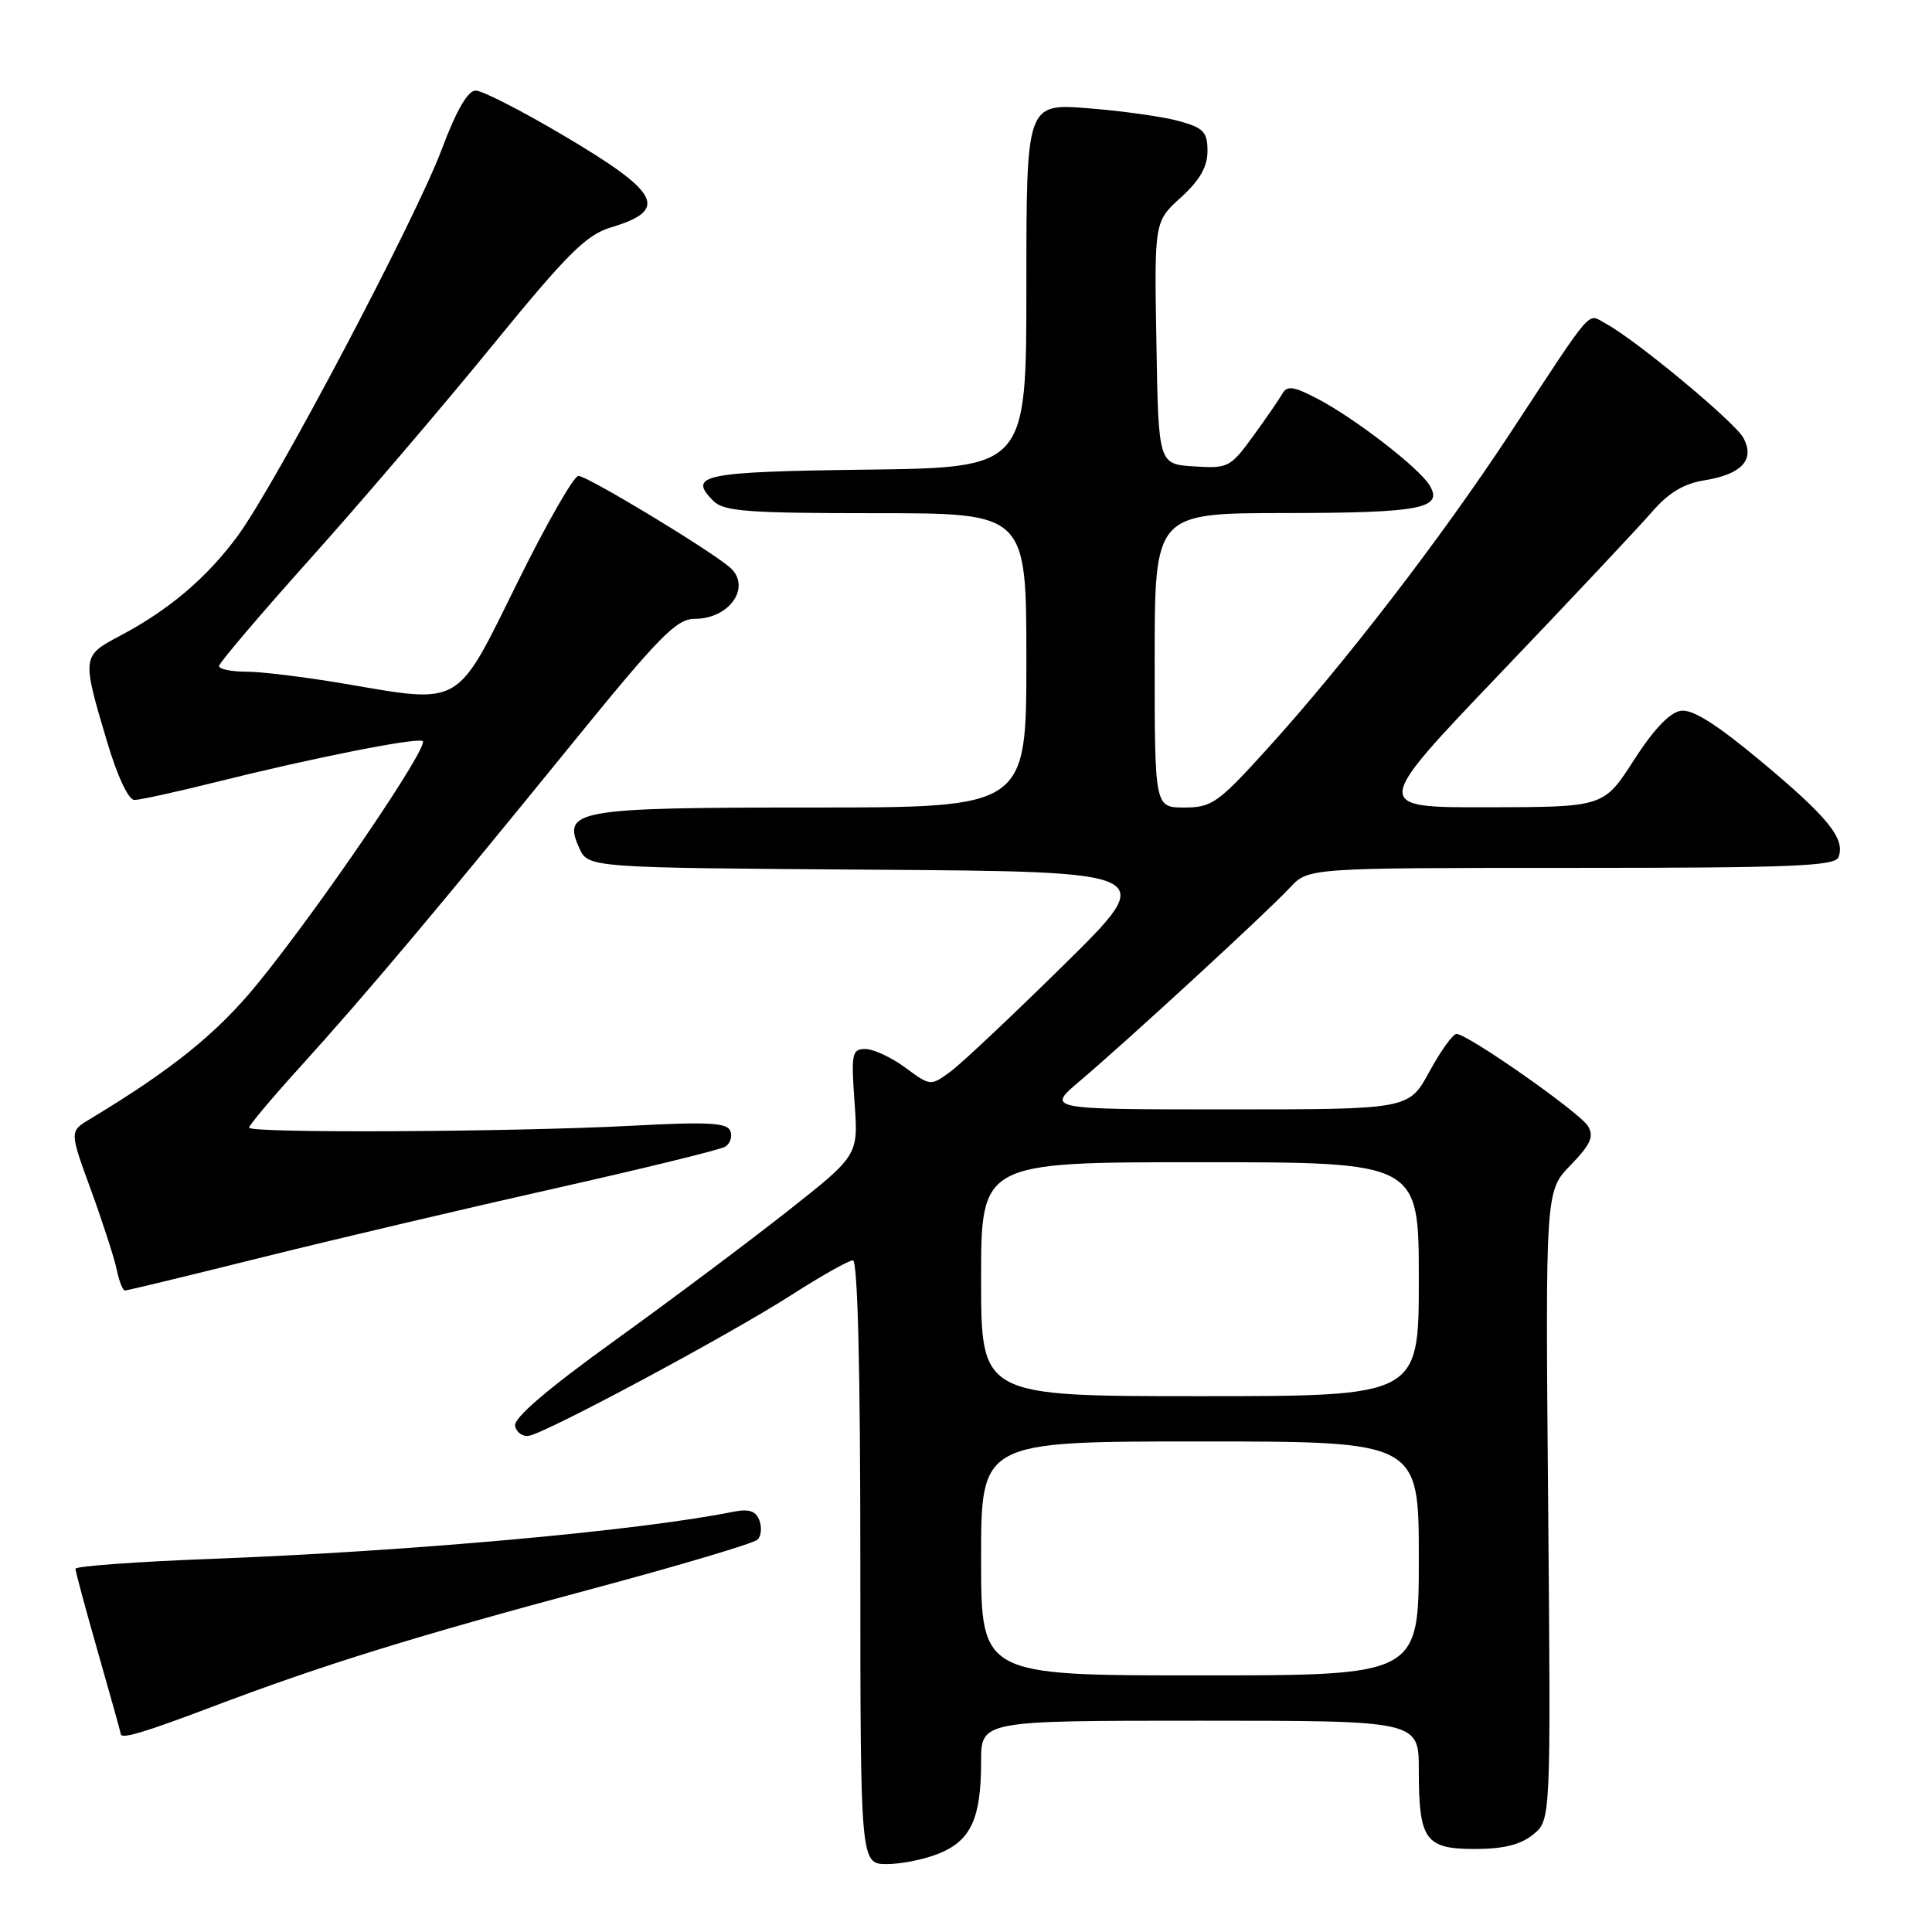 <?xml version="1.0" encoding="UTF-8" standalone="no"?>
<!DOCTYPE svg PUBLIC "-//W3C//DTD SVG 1.1//EN" "http://www.w3.org/Graphics/SVG/1.1/DTD/svg11.dtd" >
<svg xmlns="http://www.w3.org/2000/svg" xmlns:xlink="http://www.w3.org/1999/xlink" version="1.1" viewBox="0 0 256 256">
 <g >
 <path fill="currentColor"
d=" M 124.54 245.55 C 128.68 243.82 130.00 240.89 130.00 233.43 C 130.00 228.00 130.00 228.00 159.00 228.00 C 188.00 228.00 188.00 228.00 188.00 234.57 C 188.00 243.81 188.85 245.00 195.42 245.00 C 199.21 245.00 201.47 244.44 203.14 243.09 C 205.50 241.18 205.50 241.18 205.14 199.50 C 204.77 157.83 204.77 157.83 208.11 154.39 C 210.78 151.63 211.24 150.59 210.42 149.22 C 209.33 147.41 194.47 137.00 192.99 137.00 C 192.51 137.00 190.90 139.25 189.40 142.00 C 186.68 147.00 186.68 147.00 162.66 147.00 C 138.64 147.00 138.64 147.00 143.07 143.25 C 149.36 137.93 168.04 120.74 170.92 117.62 C 173.35 115.00 173.35 115.00 208.21 115.00 C 237.42 115.00 243.15 114.77 243.61 113.58 C 244.54 111.15 242.27 108.33 233.46 100.97 C 227.48 95.98 224.30 93.96 222.73 94.18 C 221.26 94.39 219.13 96.63 216.50 100.72 C 212.50 106.94 212.50 106.94 197.16 106.97 C 181.81 107.00 181.81 107.00 198.76 89.25 C 208.09 79.49 217.13 69.87 218.85 67.88 C 221.08 65.30 223.09 64.08 225.86 63.64 C 230.78 62.85 232.56 60.92 231.02 58.04 C 229.89 55.93 216.70 44.98 212.74 42.86 C 210.26 41.53 211.38 40.24 200.04 57.50 C 190.98 71.27 178.14 87.96 167.92 99.22 C 161.40 106.41 160.57 107.00 156.93 107.00 C 153.00 107.00 153.00 107.00 153.00 87.50 C 153.00 68.00 153.00 68.00 170.25 67.98 C 188.28 67.97 191.31 67.38 189.41 64.28 C 187.98 61.95 179.54 55.44 174.60 52.85 C 171.43 51.19 170.55 51.06 169.93 52.15 C 169.51 52.89 167.76 55.44 166.04 57.80 C 163.03 61.94 162.73 62.09 158.21 61.80 C 153.50 61.50 153.50 61.50 153.23 45.43 C 152.95 29.36 152.95 29.36 156.48 26.16 C 158.98 23.88 160.00 22.10 160.00 20.02 C 160.00 17.49 159.49 16.95 156.25 16.05 C 154.19 15.47 148.79 14.71 144.25 14.35 C 136.00 13.70 136.00 13.70 136.00 37.83 C 136.00 61.96 136.00 61.96 114.83 62.23 C 93.07 62.51 91.06 62.92 94.53 66.38 C 95.91 67.76 99.05 68.00 116.07 68.00 C 136.00 68.00 136.00 68.00 136.00 87.50 C 136.00 107.00 136.00 107.00 107.69 107.00 C 76.30 107.00 74.46 107.32 76.76 112.38 C 77.95 114.98 77.95 114.98 115.72 115.24 C 153.50 115.50 153.50 115.50 141.00 127.82 C 134.12 134.59 127.33 140.99 125.90 142.03 C 123.31 143.92 123.27 143.91 119.95 141.46 C 118.11 140.11 115.74 139.00 114.67 139.00 C 112.89 139.00 112.77 139.57 113.23 146.04 C 113.74 153.08 113.74 153.08 104.45 160.41 C 99.34 164.44 89.04 172.16 81.55 177.56 C 72.54 184.05 68.03 187.90 68.25 188.94 C 68.43 189.80 69.25 190.39 70.08 190.25 C 72.39 189.88 96.60 176.89 104.76 171.66 C 108.75 169.10 112.47 167.00 113.01 167.00 C 113.65 167.00 114.00 181.28 114.00 207.00 C 114.00 247.00 114.00 247.00 117.53 247.00 C 119.47 247.00 122.63 246.35 124.54 245.55 Z  M 28.24 226.11 C 42.80 220.60 54.87 216.85 78.69 210.47 C 90.14 207.40 99.90 204.49 100.38 204.01 C 100.87 203.53 100.97 202.37 100.62 201.45 C 100.14 200.19 99.23 199.90 97.10 200.33 C 84.49 202.85 54.38 205.56 27.75 206.57 C 17.99 206.94 10.00 207.53 10.00 207.87 C 10.00 208.22 11.35 213.23 13.00 219.00 C 14.65 224.77 16.00 229.61 16.00 229.75 C 16.00 230.50 19.00 229.61 28.24 226.11 Z  M 34.79 166.59 C 44.53 164.17 62.04 160.05 73.71 157.43 C 85.37 154.81 95.45 152.34 96.10 151.94 C 96.76 151.53 97.06 150.59 96.77 149.85 C 96.36 148.77 93.81 148.63 83.88 149.16 C 67.98 150.00 33.00 150.18 33.00 149.42 C 33.00 149.10 36.13 145.38 39.95 141.17 C 48.59 131.63 58.12 120.30 75.63 98.75 C 87.38 84.29 89.63 82.00 92.05 82.00 C 96.77 82.00 99.67 77.63 96.63 75.11 C 93.57 72.57 77.70 63.00 76.64 63.06 C 76.01 63.09 72.35 69.50 68.50 77.31 C 60.35 93.82 61.31 93.27 45.49 90.57 C 40.41 89.71 34.62 89.00 32.63 89.00 C 30.63 89.00 29.01 88.66 29.02 88.25 C 29.04 87.84 34.46 81.46 41.08 74.07 C 47.70 66.69 58.50 54.05 65.09 45.97 C 75.23 33.54 77.67 31.12 80.99 30.12 C 88.68 27.82 87.49 25.53 74.68 17.96 C 69.14 14.68 63.90 12.00 63.03 12.00 C 61.99 12.00 60.48 14.60 58.55 19.75 C 55.04 29.10 36.57 64.09 31.51 70.99 C 27.43 76.54 22.42 80.80 15.92 84.24 C 10.84 86.92 10.83 87.01 14.18 98.25 C 15.55 102.86 17.02 106.00 17.81 106.00 C 18.54 106.00 23.49 104.91 28.82 103.58 C 41.41 100.44 54.82 97.77 55.99 98.18 C 57.11 98.57 42.37 120.26 34.09 130.39 C 28.74 136.94 22.81 141.72 11.86 148.32 C 9.21 149.91 9.21 149.91 12.06 157.70 C 13.62 161.99 15.16 166.74 15.47 168.25 C 15.78 169.76 16.27 171.00 16.56 171.00 C 16.85 171.00 25.05 169.02 34.79 166.59 Z  M 130.00 206.50 C 130.00 191.00 130.00 191.00 159.00 191.00 C 188.00 191.00 188.00 191.00 188.00 206.50 C 188.00 222.00 188.00 222.00 159.00 222.00 C 130.00 222.00 130.00 222.00 130.00 206.50 Z  M 130.00 169.50 C 130.00 154.00 130.00 154.00 159.00 154.00 C 188.00 154.00 188.00 154.00 188.00 169.50 C 188.00 185.00 188.00 185.00 159.00 185.00 C 130.00 185.00 130.00 185.00 130.00 169.50 Z "/>
</g>
</svg>
